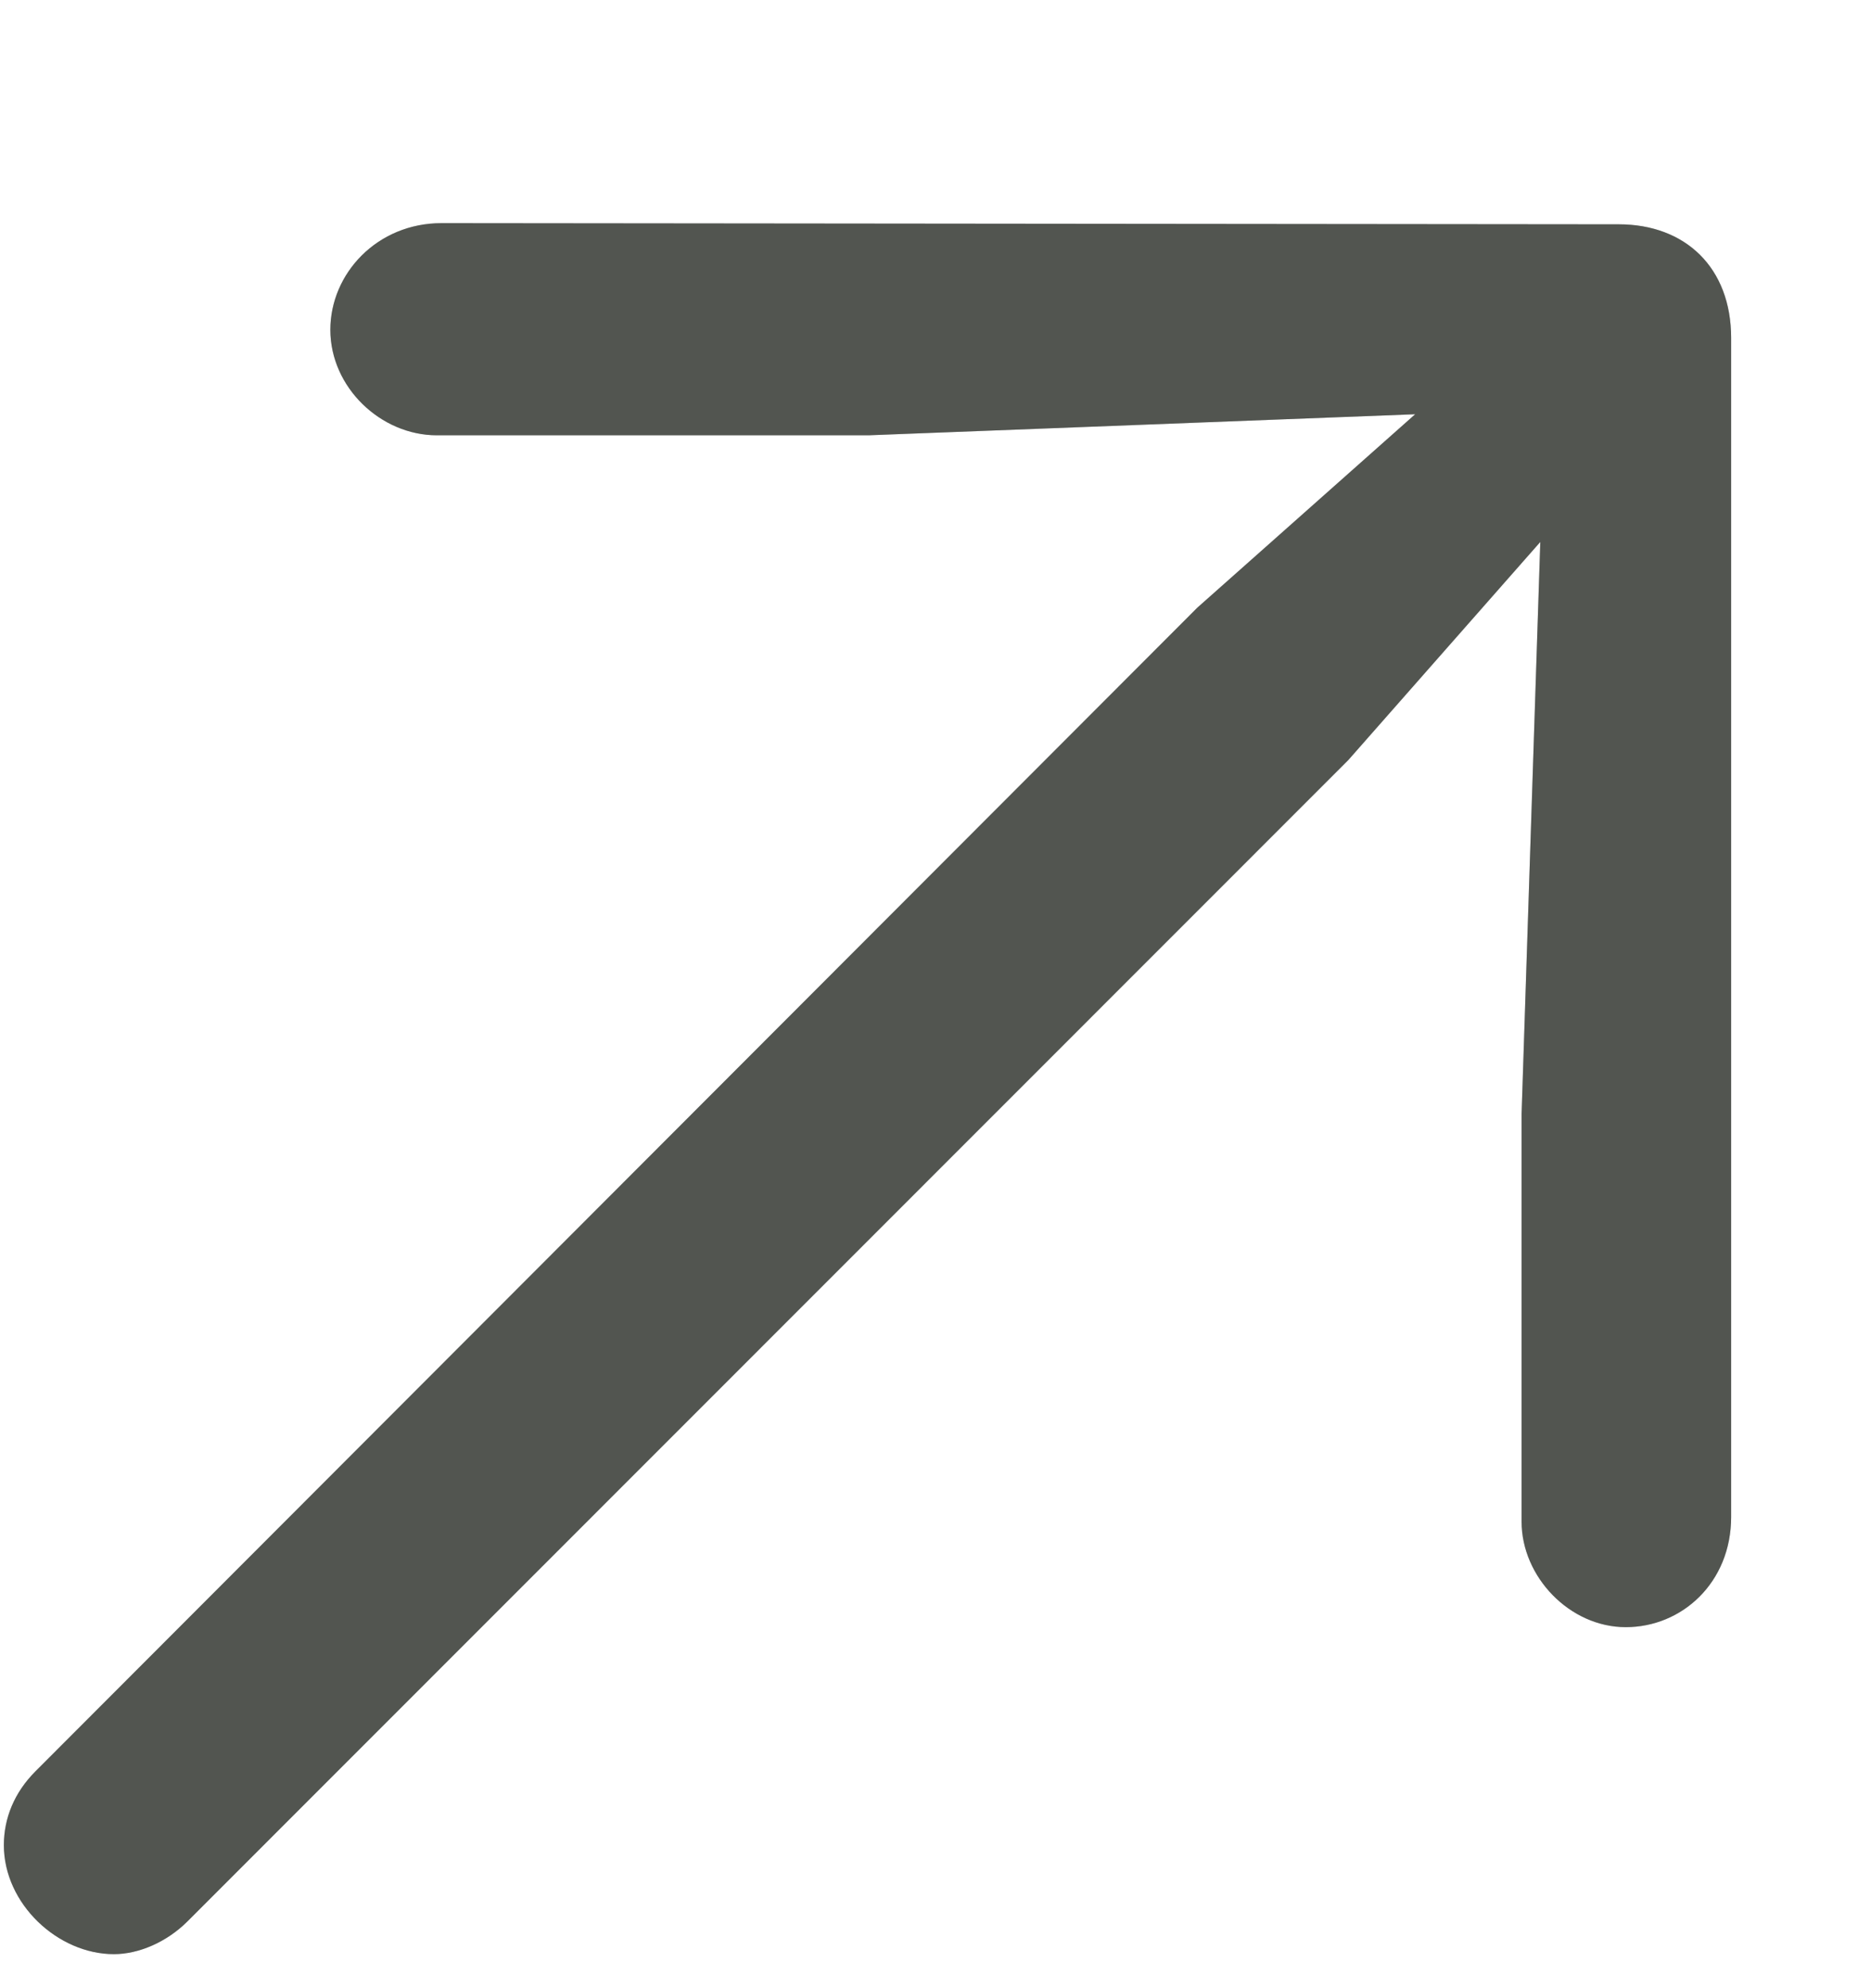 <svg width="16" height="17" viewBox="0 0 16 17" fill="none" xmlns="http://www.w3.org/2000/svg">
<g id="icon">
<g id="Vector">
<path d="M3.776 1.908C3.225 1.908 2.825 2.339 2.825 2.82C2.825 3.311 3.255 3.722 3.736 3.722L7.428 3.722L12.102 3.542L10.24 5.195L0.303 15.146C0.123 15.326 0.033 15.546 0.033 15.777C0.033 16.278 0.494 16.709 0.974 16.709C1.184 16.709 1.424 16.608 1.604 16.428L11.531 6.498L13.172 4.634L13.012 9.524L13.012 13.011C13.012 13.482 13.423 13.913 13.903 13.913C14.383 13.913 14.804 13.532 14.804 12.971L14.804 2.89C14.804 2.289 14.413 1.918 13.843 1.918L3.776 1.908Z" fill="#7F847D"/>
<path d="M3.776 1.908C3.225 1.908 2.825 2.339 2.825 2.82C2.825 3.311 3.255 3.722 3.736 3.722L7.428 3.722L12.102 3.542L10.24 5.195L0.303 15.146C0.123 15.326 0.033 15.546 0.033 15.777C0.033 16.278 0.494 16.709 0.974 16.709C1.184 16.709 1.424 16.608 1.604 16.428L11.531 6.498L13.172 4.634L13.012 9.524L13.012 13.011C13.012 13.482 13.423 13.913 13.903 13.913C14.383 13.913 14.804 13.532 14.804 12.971L14.804 2.89C14.804 2.289 14.413 1.918 13.843 1.918L3.776 1.908Z" fill="black" fill-opacity="0.2"/>
<path d="M3.776 1.908C3.225 1.908 2.825 2.339 2.825 2.82C2.825 3.311 3.255 3.722 3.736 3.722L7.428 3.722L12.102 3.542L10.24 5.195L0.303 15.146C0.123 15.326 0.033 15.546 0.033 15.777C0.033 16.278 0.494 16.709 0.974 16.709C1.184 16.709 1.424 16.608 1.604 16.428L11.531 6.498L13.172 4.634L13.012 9.524L13.012 13.011C13.012 13.482 13.423 13.913 13.903 13.913C14.383 13.913 14.804 13.532 14.804 12.971L14.804 2.89C14.804 2.289 14.413 1.918 13.843 1.918L3.776 1.908Z" fill="black" fill-opacity="0.2"/>
</g>
</g>
</svg>
